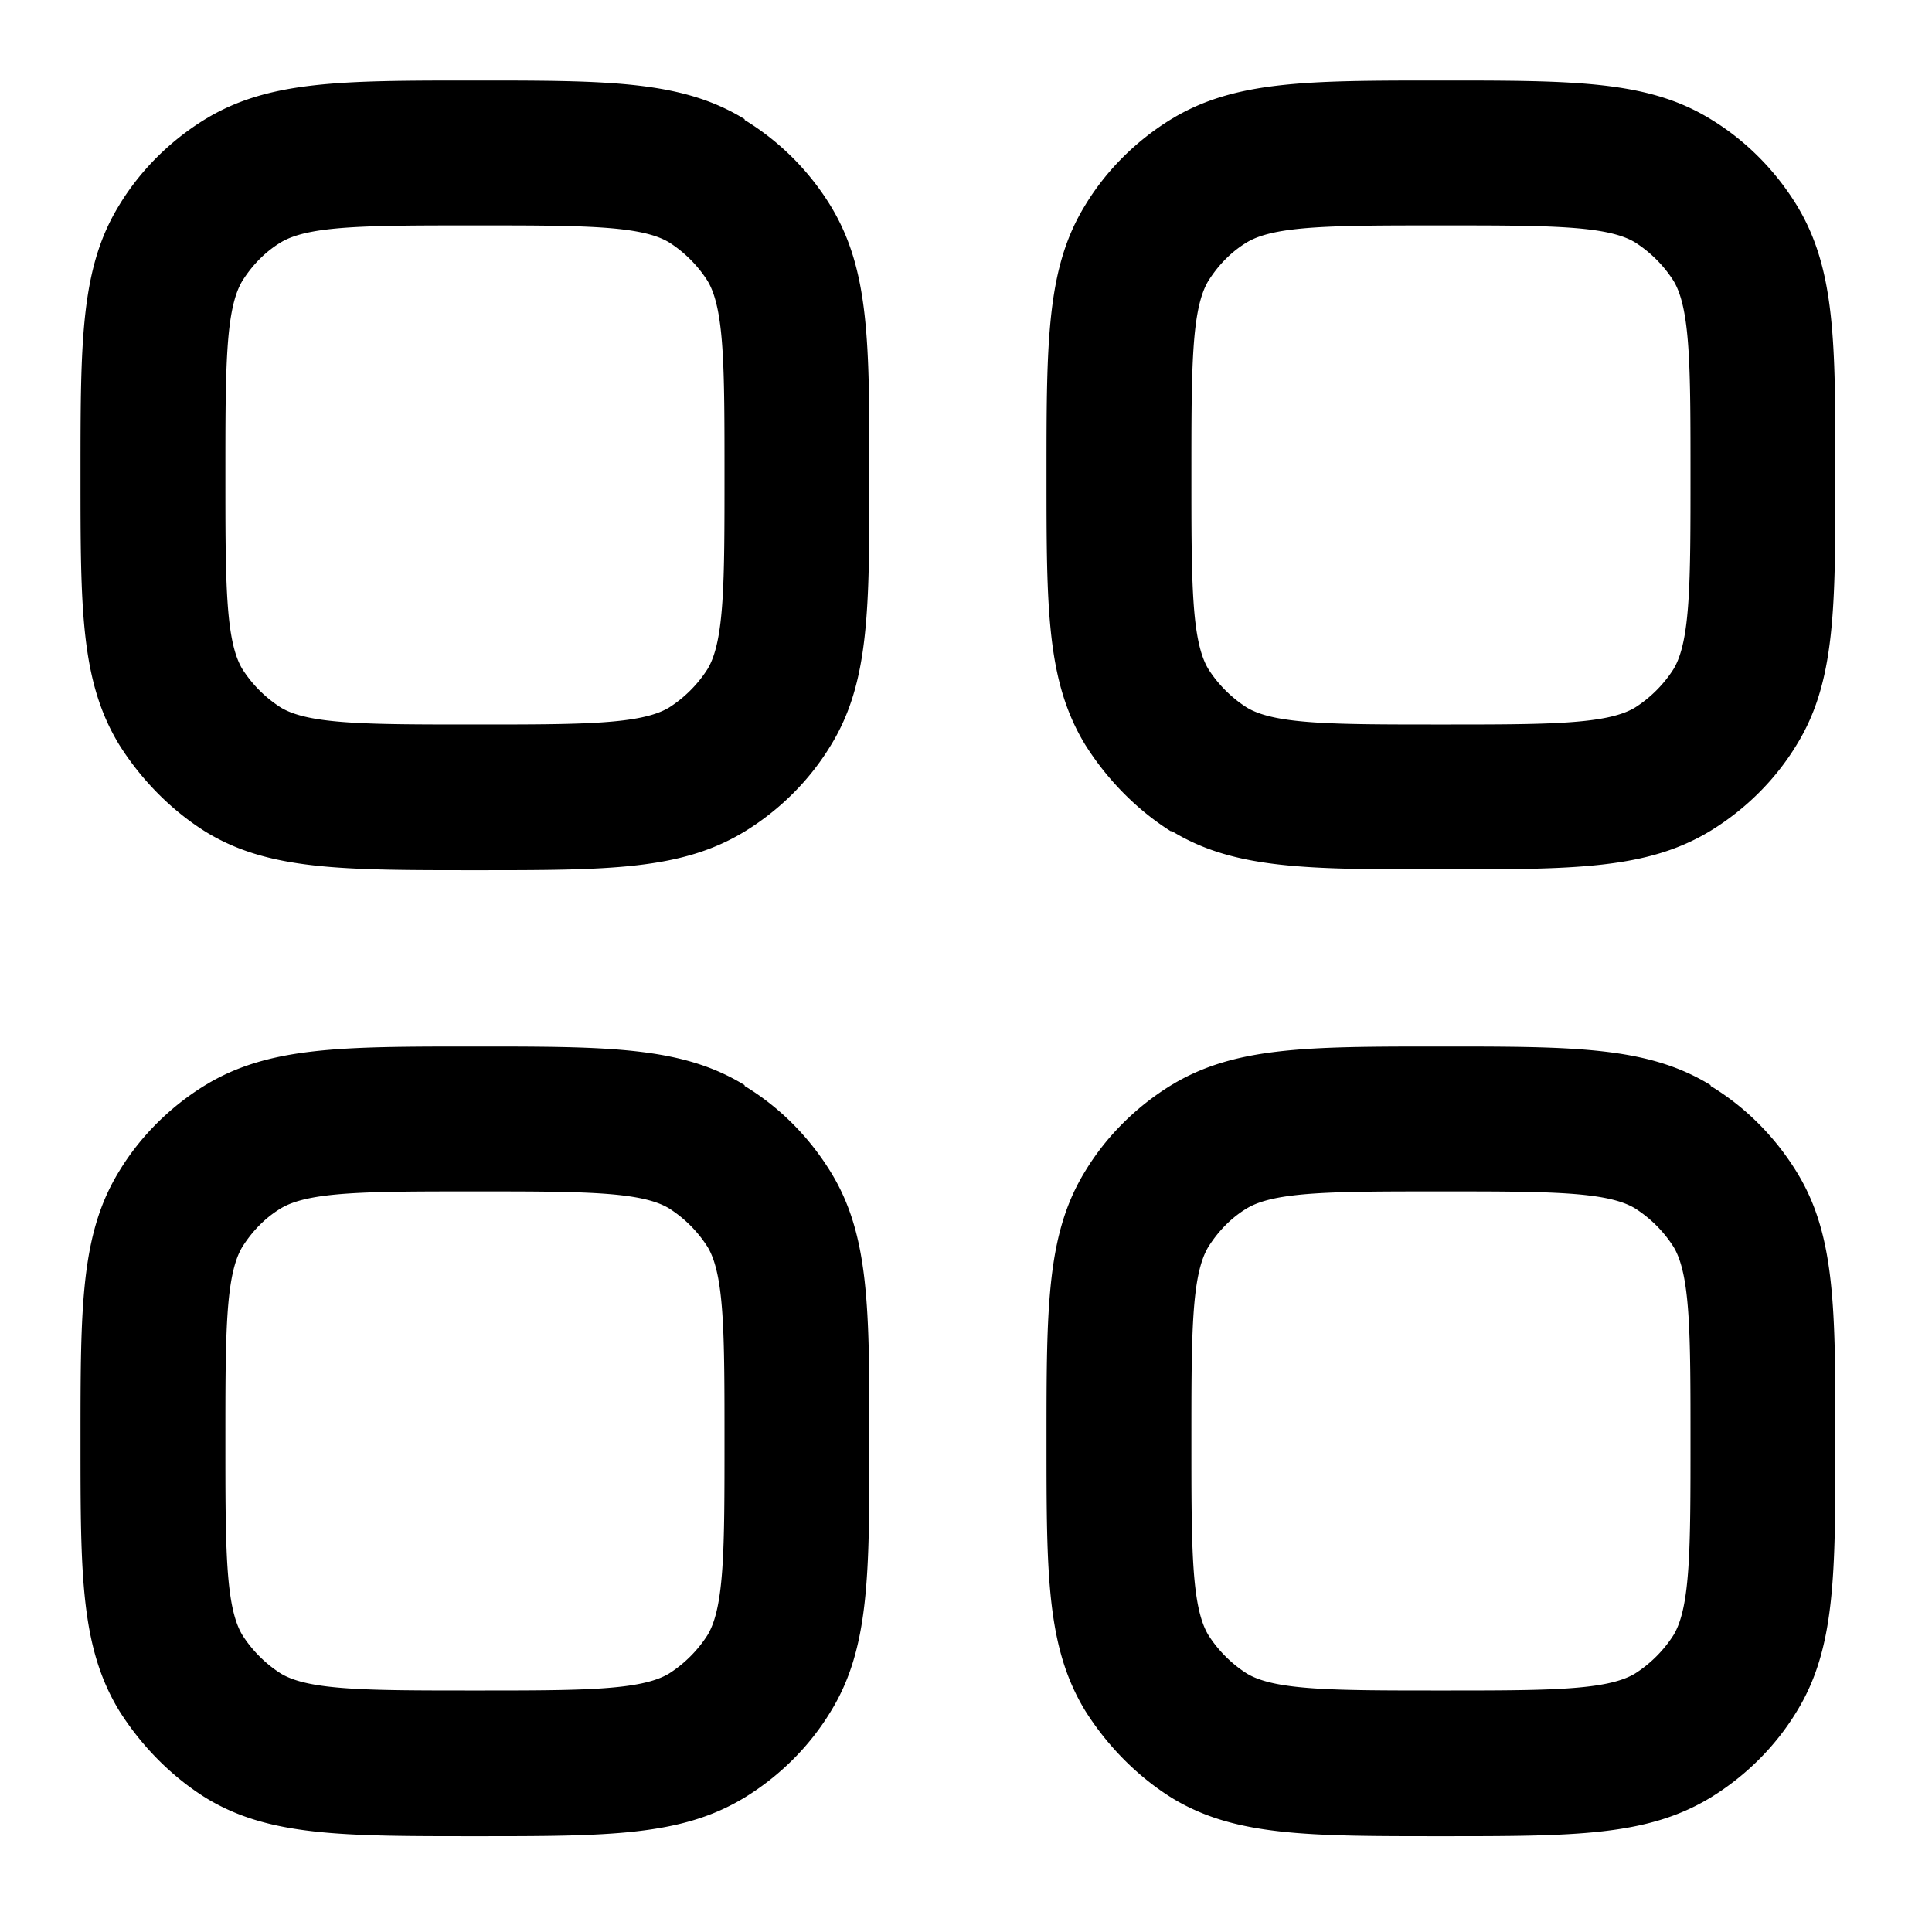 <svg xmlns="http://www.w3.org/2000/svg" width="24" height="24" fill="currentColor" viewBox="0 0 24 24">
  <path fill-rule="evenodd" d="M9.25 1.48C8.47 1 7.56 1 5.9 1c-1.66 0-2.56 0-3.35.48-.44.27-.81.64-1.07 1.07C1 3.33 1 4.24 1 5.9c0 1.66 0 2.56.48 3.35.27.43.64.81 1.07 1.08.78.48 1.69.48 3.35.48 1.66 0 2.56 0 3.35-.48.44-.27.81-.64 1.07-1.07.48-.78.48-1.69.48-3.35 0-1.66 0-2.56-.48-3.35a3.22 3.22 0 0 0-1.07-1.07v-.01Zm-.46 6.83c-.12.19-.29.36-.48.48C7.96 9 7.23 9 5.9 9s-2.06 0-2.41-.21a1.57 1.57 0 0 1-.48-.48C2.8 7.96 2.8 7.23 2.8 5.9s0-2.06.21-2.41c.12-.19.28-.36.48-.48.35-.21 1.08-.21 2.41-.21s2.06 0 2.41.21c.19.12.36.29.48.48C9 3.84 9 4.57 9 5.9s0 2.06-.21 2.41ZM5.9 13c1.66 0 2.57 0 3.35.48v.01c.43.26.8.63 1.07 1.07.48.78.48 1.69.48 3.35 0 1.66 0 2.57-.48 3.35-.26.43-.63.8-1.07 1.07-.79.48-1.69.48-3.35.48-1.66 0-2.57 0-3.35-.48-.43-.27-.8-.65-1.07-1.08C1 20.46 1 19.56 1 17.9c0-1.66 0-2.57.48-3.35.26-.43.63-.8 1.07-1.07C3.34 13 4.24 13 5.9 13Zm2.41 7.79c.19-.12.36-.29.48-.48.21-.35.21-1.08.21-2.41s0-2.06-.21-2.41a1.57 1.57 0 0 0-.48-.48c-.35-.21-1.08-.21-2.41-.21s-2.06 0-2.41.21c-.2.12-.36.29-.48.48-.21.35-.21 1.08-.21 2.41s0 2.06.21 2.41c.12.19.29.36.48.48.35.21 1.08.21 2.41.21s2.06 0 2.41-.21ZM17.9 13c1.66 0 2.57 0 3.35.48v.01c.43.26.8.63 1.07 1.07.48.78.48 1.69.48 3.35 0 1.66 0 2.57-.48 3.35-.26.43-.63.8-1.07 1.07-.79.48-1.69.48-3.35.48-1.66 0-2.57 0-3.35-.48-.43-.27-.8-.65-1.07-1.08-.48-.79-.48-1.69-.48-3.35 0-1.66 0-2.57.48-3.35.26-.43.63-.8 1.07-1.07.79-.48 1.69-.48 3.35-.48Zm2.41 7.79c.19-.12.36-.29.48-.48.21-.35.21-1.08.21-2.41s0-2.06-.21-2.41a1.57 1.57 0 0 0-.48-.48c-.35-.21-1.08-.21-2.41-.21s-2.06 0-2.41.21c-.2.12-.36.29-.48.48-.21.35-.21 1.08-.21 2.41s0 2.06.21 2.41c.12.19.29.36.48.48.35.21 1.08.21 2.41.21s2.06 0 2.41-.21ZM17.9 10.8c-1.66 0-2.57 0-3.35-.48v.01c-.43-.27-.8-.65-1.07-1.08C13 8.46 13 7.56 13 5.9c0-1.66 0-2.57.48-3.35.26-.43.63-.8 1.07-1.07C15.34 1 16.24 1 17.9 1c1.66 0 2.57 0 3.35.48.43.26.8.63 1.07 1.07.48.79.48 1.69.48 3.35 0 1.66 0 2.57-.48 3.35-.26.43-.63.8-1.07 1.07-.79.48-1.69.48-3.35.48Zm-2.41-7.79c-.2.12-.36.29-.48.48-.21.35-.21 1.08-.21 2.41s0 2.06.21 2.41c.12.19.29.36.48.48.35.21 1.08.21 2.41.21s2.06 0 2.41-.21c.19-.12.36-.29.48-.48.21-.35.21-1.08.21-2.41s0-2.06-.21-2.41a1.57 1.57 0 0 0-.48-.48c-.35-.21-1.08-.21-2.41-.21s-2.06 0-2.41.21Z" clip-rule="evenodd"/>
</svg>
